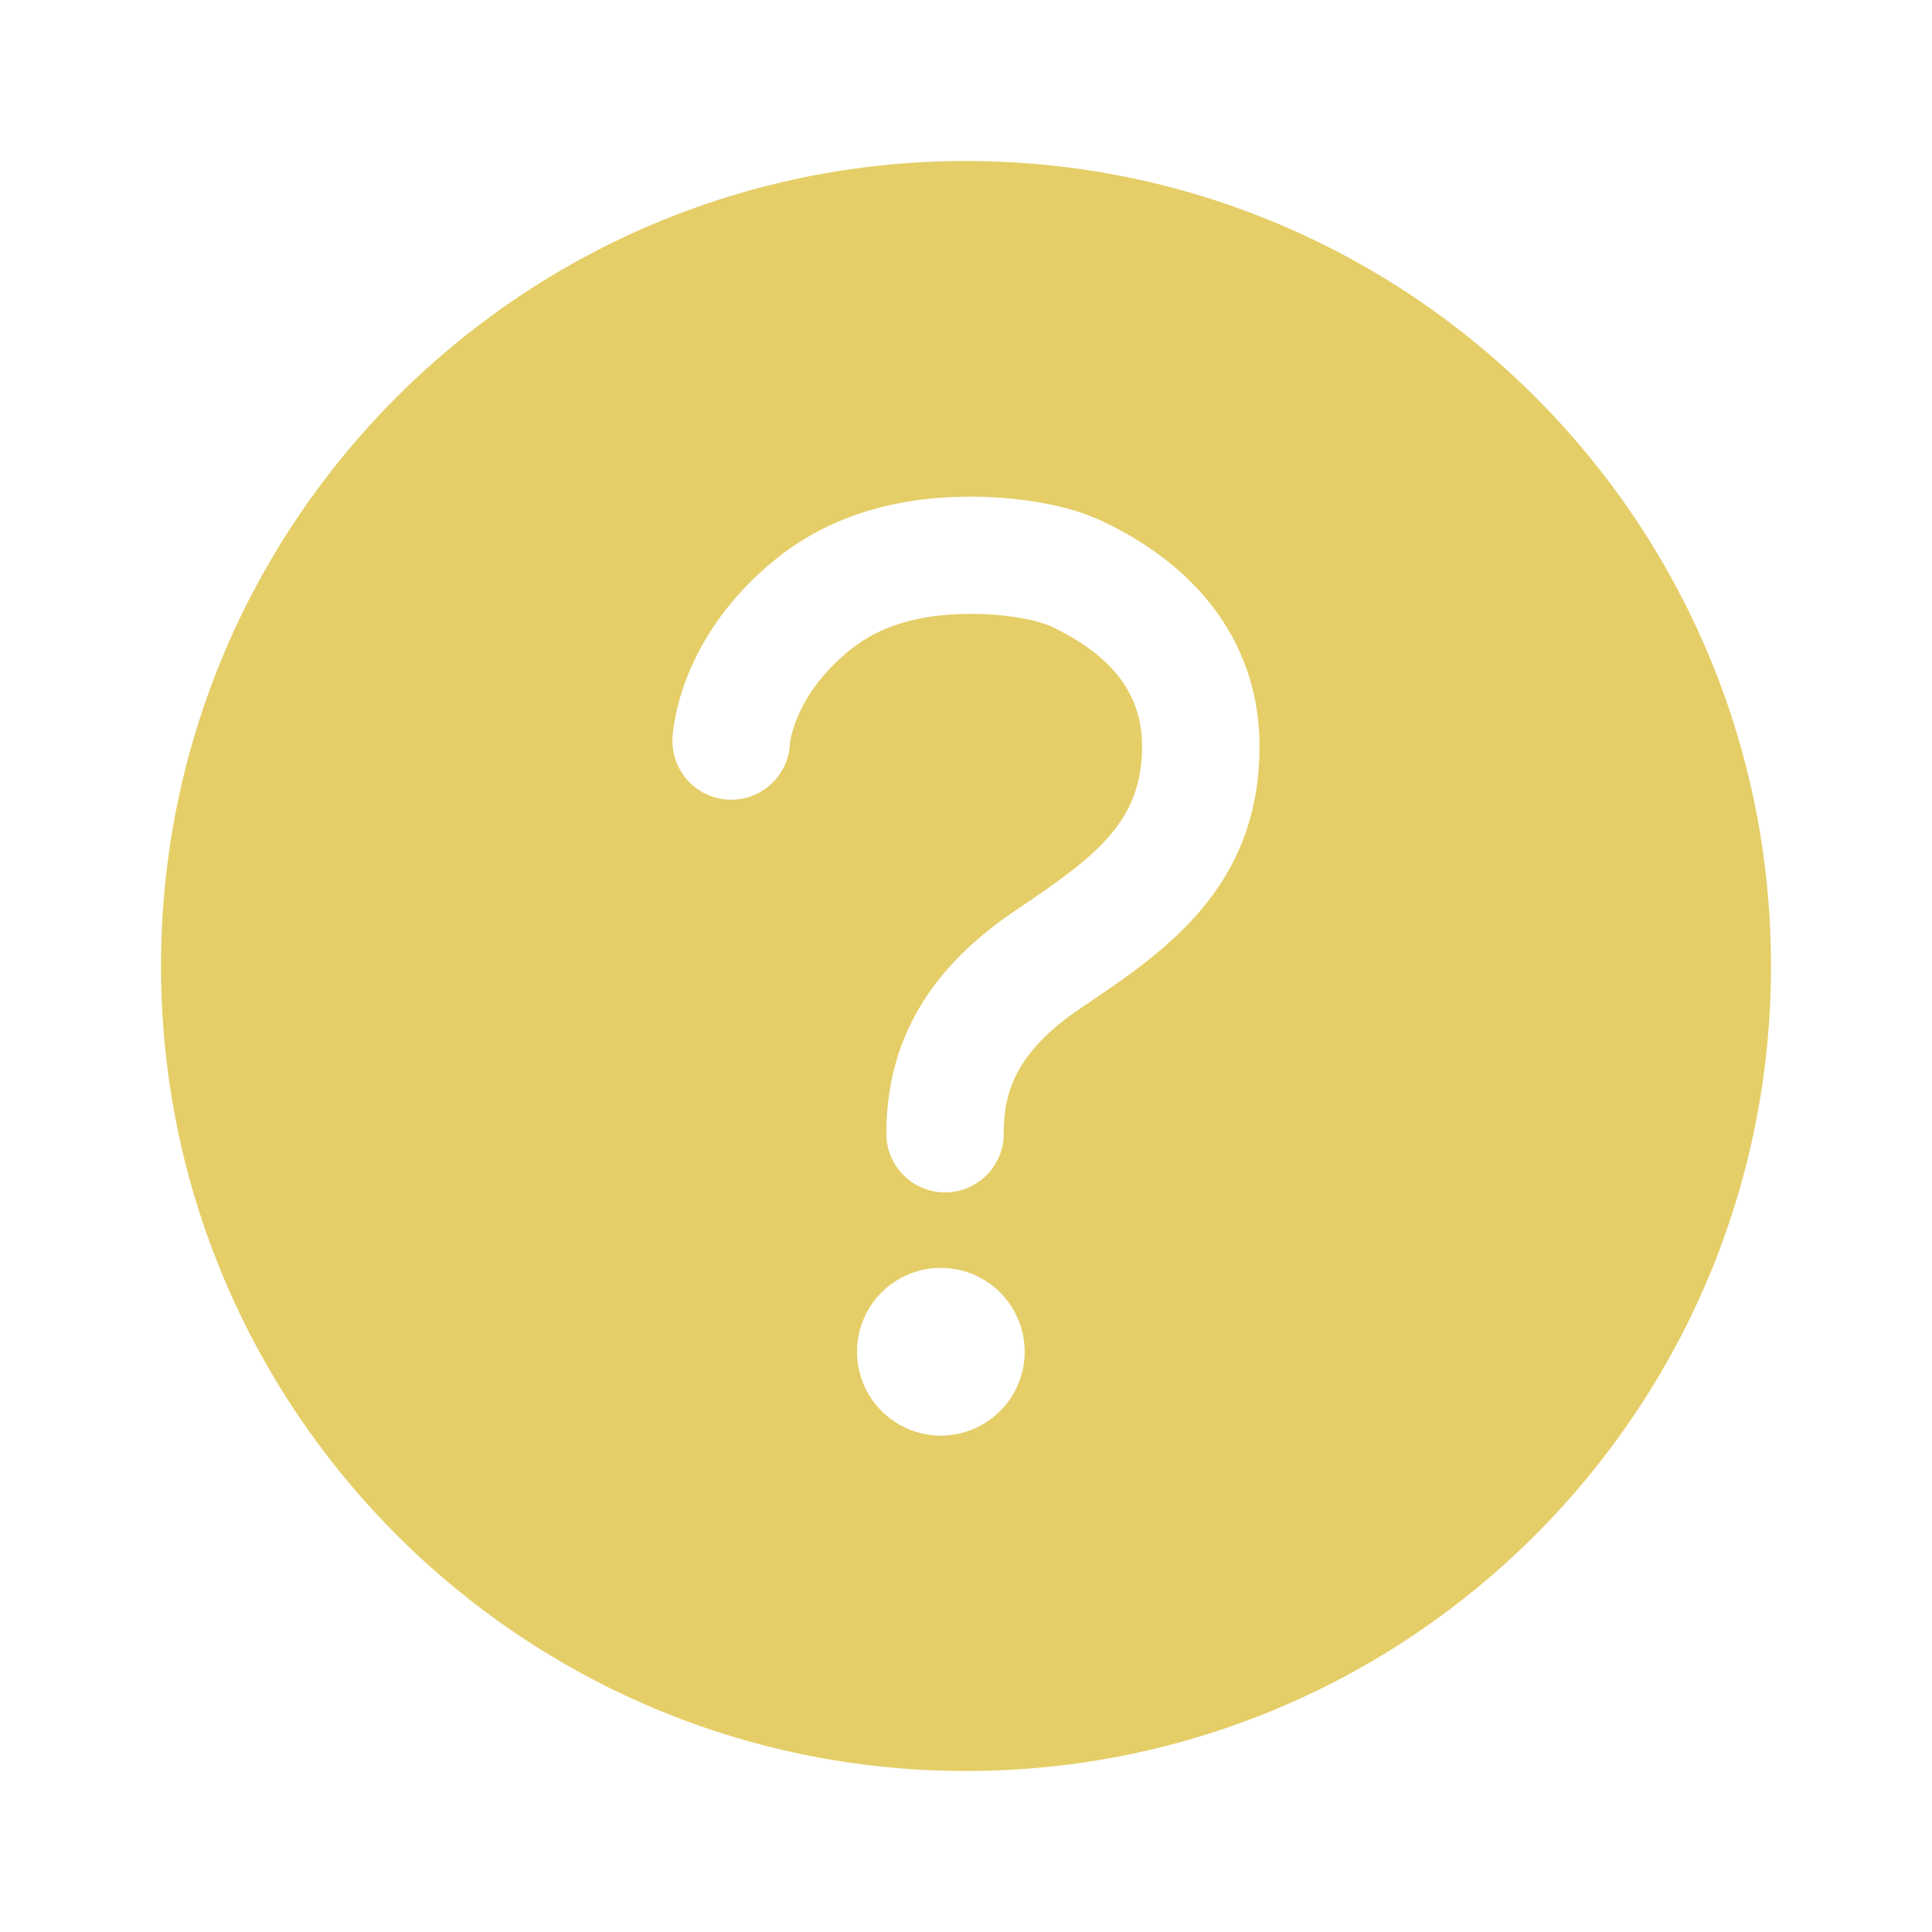 <svg width="48" height="48" viewBox="0 0 48 48" fill="none" xmlns="http://www.w3.org/2000/svg">
<path d="M24 4C12.958 4 4 12.958 4 24C4 35.042 12.958 44 24 44C35.042 44 44 35.042 44 24C44 12.958 35.042 4 24 4ZM23.375 35.667C22.963 35.667 22.56 35.544 22.218 35.316C21.875 35.087 21.608 34.761 21.45 34.381C21.293 34 21.251 33.581 21.332 33.177C21.412 32.773 21.61 32.402 21.902 32.11C22.193 31.819 22.564 31.62 22.969 31.54C23.373 31.46 23.792 31.501 24.172 31.659C24.553 31.816 24.878 32.083 25.107 32.426C25.336 32.769 25.458 33.171 25.458 33.583C25.458 34.136 25.239 34.666 24.848 35.056C24.457 35.447 23.927 35.667 23.375 35.667ZM26.858 25.042C25.17 26.175 24.938 27.213 24.938 28.167C24.938 28.553 24.784 28.924 24.51 29.198C24.237 29.471 23.866 29.625 23.479 29.625C23.092 29.625 22.721 29.471 22.448 29.198C22.174 28.924 22.021 28.553 22.021 28.167C22.021 25.884 23.071 24.07 25.231 22.619C27.24 21.271 28.375 20.417 28.375 18.538C28.375 17.262 27.646 16.292 26.137 15.574C25.781 15.405 24.991 15.241 24.018 15.252C22.797 15.268 21.849 15.559 21.119 16.147C19.742 17.255 19.625 18.462 19.625 18.479C19.616 18.671 19.569 18.858 19.487 19.032C19.405 19.205 19.29 19.361 19.148 19.49C19.006 19.619 18.84 19.718 18.66 19.783C18.479 19.848 18.288 19.876 18.096 19.867C17.905 19.858 17.717 19.811 17.544 19.729C17.37 19.648 17.215 19.532 17.086 19.39C16.957 19.248 16.857 19.082 16.792 18.902C16.728 18.721 16.699 18.53 16.708 18.338C16.72 18.085 16.896 15.805 19.288 13.88C20.529 12.882 22.107 12.364 23.976 12.341C25.299 12.325 26.542 12.549 27.384 12.947C29.906 14.14 31.292 16.128 31.292 18.538C31.292 22.062 28.936 23.645 26.858 25.042Z" fill="#E5CE68"/>
</svg>

